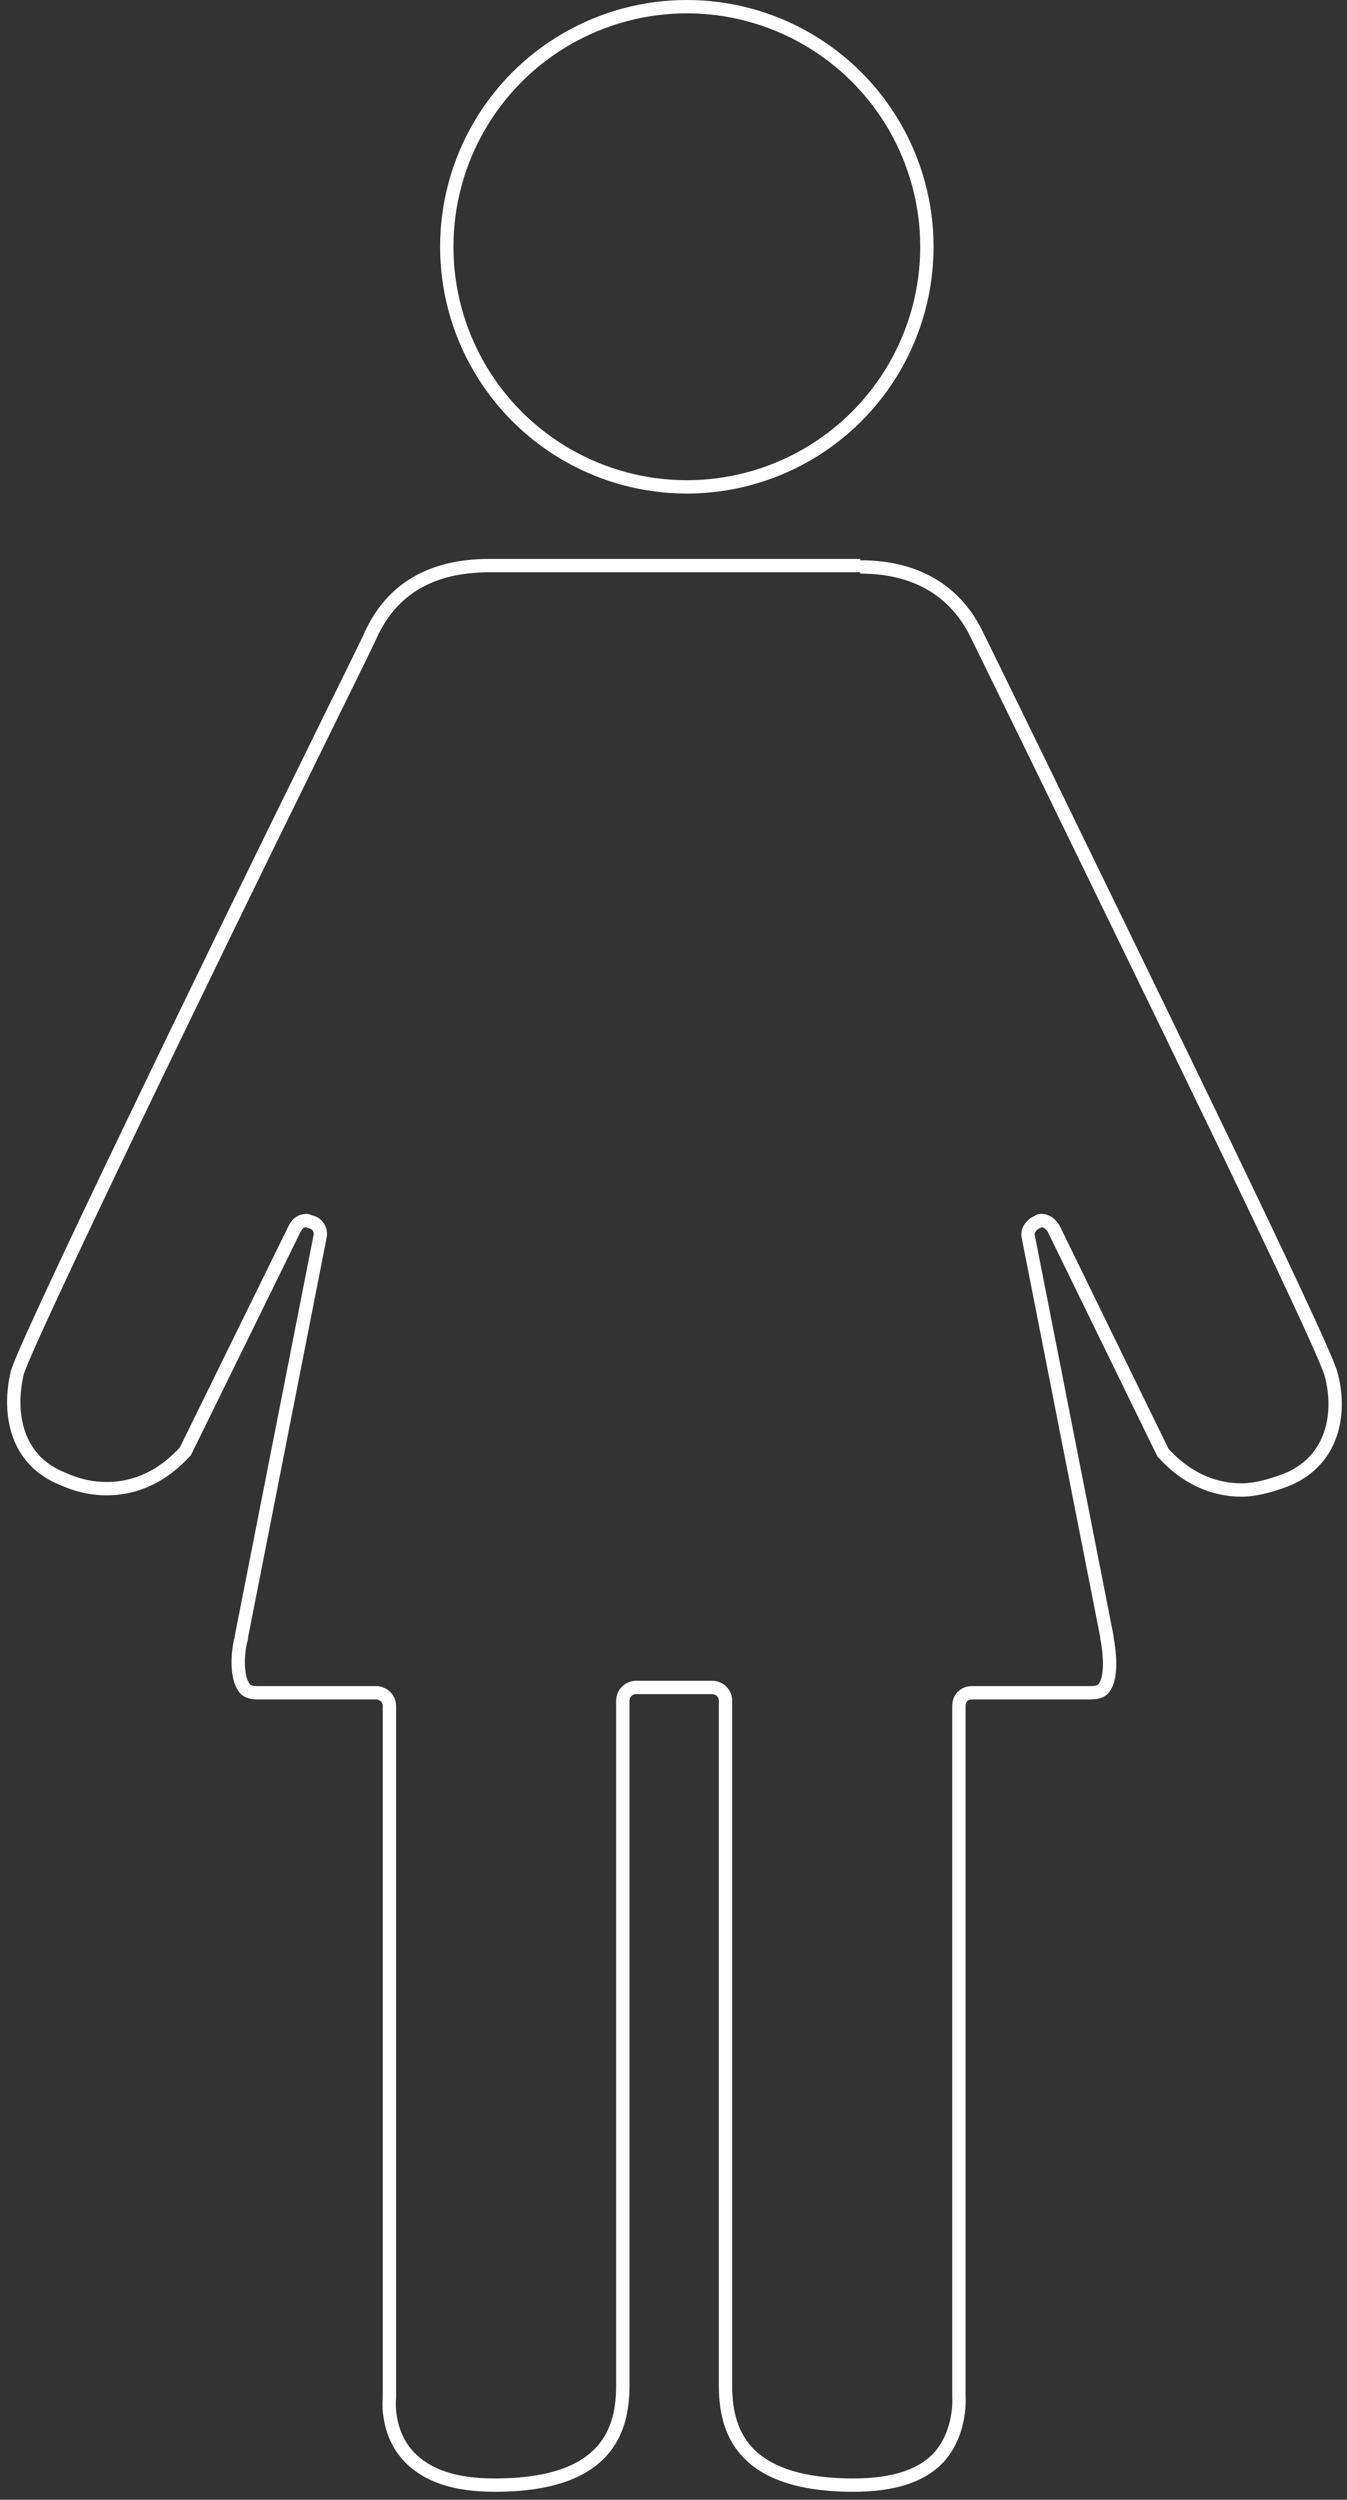 <?xml version="1.0" encoding="utf-8"?>
<!-- Generator: Adobe Illustrator 27.0.0, SVG Export Plug-In . SVG Version: 6.00 Build 0)  -->
<svg version="1.1" id="a" xmlns="http://www.w3.org/2000/svg" xmlns:xlink="http://www.w3.org/1999/xlink" x="0px" y="0px"
	 viewBox="0 0 101 187.4" style="enable-background:new 0 0 101 187.4;" xml:space="preserve">
<rect x="0" y="0" width="101" height="187.4" fill="#333333" stroke="none"/>
<style type="text/css">
	.st0{fill:none;stroke:#FFFFFF;stroke-miterlimit:10;}
</style>
<circle class="st0" cx="51.5" cy="18.5" r="18"/>
<path class="st0" d="M64.5,42.5c4.2,0,7.2,1.8,8.8,5.2c0.6,1.2,2.3,4.7,4.6,9.4c6.9,14.2,21.3,43.6,21.9,45.9c0.8,2.9,0.2,6.6-3.5,8
	c-1.1,0.4-2.2,0.7-3.2,0.7c-3.5,0-5.5-2.4-5.9-2.8L79,92.1c-0.2-0.3-0.5-0.6-0.9-0.6c-0.1,0-0.2,0-0.3,0.1c-0.5,0.2-0.8,0.7-0.7,1.1
	l5.9,30c0,0,0,0,0,0.1c0.2,1,0.4,2.9-0.2,3.7c-0.1,0.2-0.4,0.4-1,0.4h-8.9c-0.6,0-1,0.4-1,1v51.7c0,0,0,0.1,0,0.1
	c0,0,0.2,2.5-1.4,4.4c-1.3,1.5-3.5,2.2-6.5,2.2c-8.6,0-9.6-4.3-9.6-7.5v-51.3c0-0.6-0.5-1-1-1h-5.7c-0.5,0-1,0.4-1,1v51.3
	c0,3.2-1,7.5-9.6,7.5c-3,0-5.1-0.7-6.5-2.2c-1.7-1.9-1.4-4.3-1.4-4.4c0,0,0-0.1,0-0.1v-51.7c0-0.6-0.5-1-1-1h-8.9
	c-0.6,0-0.9-0.2-1-0.4c-0.6-0.8-0.5-2.7-0.2-3.7c0,0,0,0,0-0.1l5.9-30c0.1-0.5-0.2-1-0.7-1.1c-0.1,0-0.2-0.1-0.3-0.1
	c-0.4,0-0.7,0.2-0.9,0.6l-8.2,16.7c-0.4,0.4-2.4,2.8-5.9,2.8c-1,0-2.1-0.2-3.2-0.7c-3.7-1.4-4.2-5.1-3.5-8
	c0.6-2.2,14.9-31.7,21.9-45.9c2.3-4.7,4-8.1,4.6-9.4c1.6-3.5,4.6-5.2,8.9-5.2H64.5"/>
</svg>
